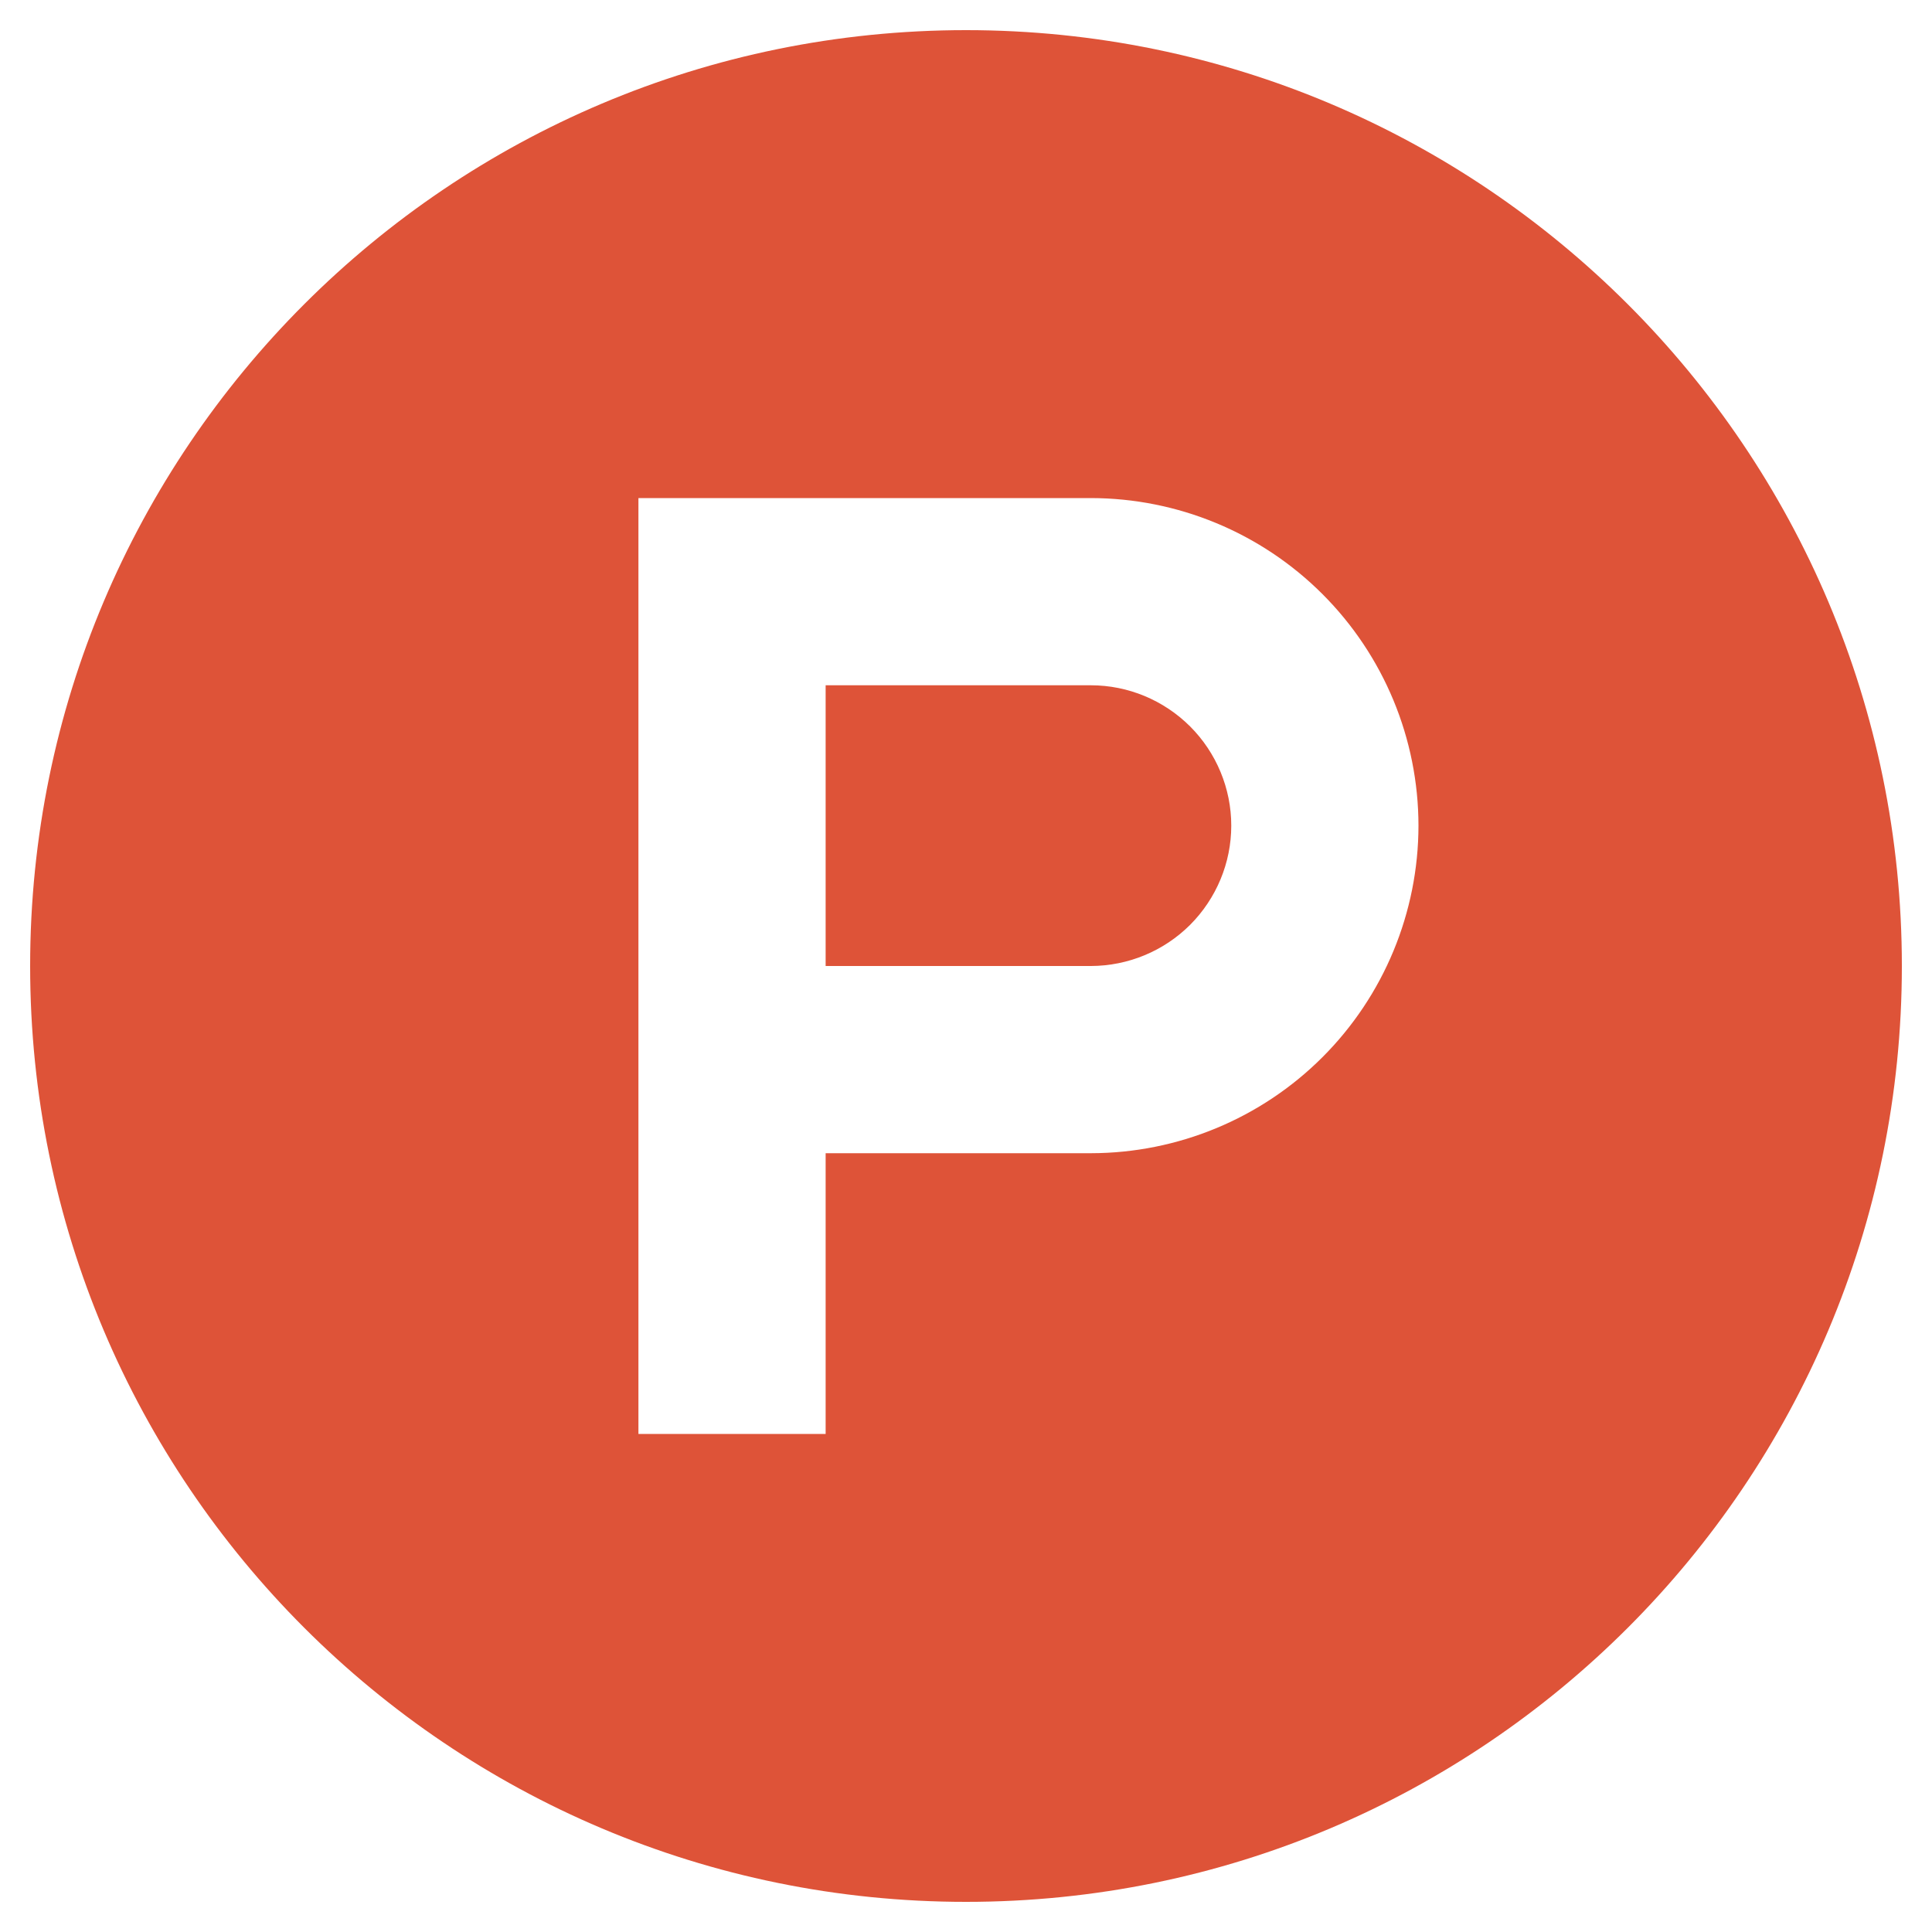 <svg width="20" height="20" viewBox="0 0 20 20" fill="none" xmlns="http://www.w3.org/2000/svg">
<path d="M12.746 8.547C12.746 8.932 12.592 9.301 12.32 9.574C12.047 9.846 11.678 9.999 11.293 10H8.547V7.094H11.293C11.678 7.094 12.047 7.248 12.32 7.52C12.592 7.792 12.746 8.162 12.746 8.547ZM19.688 10C19.688 15.352 15.351 19.688 10 19.688C4.649 19.688 0.312 15.351 0.312 10C0.312 4.648 4.649 0.312 10 0.312C15.351 0.312 19.688 4.649 19.688 10ZM14.684 8.547C14.683 7.648 14.326 6.786 13.69 6.15C13.054 5.514 12.192 5.157 11.293 5.156H6.609V14.844H8.547V11.938H11.293C12.192 11.937 13.054 11.58 13.69 10.944C14.326 10.308 14.683 9.446 14.684 8.547Z" fill="#DE5338"/>
</svg>
